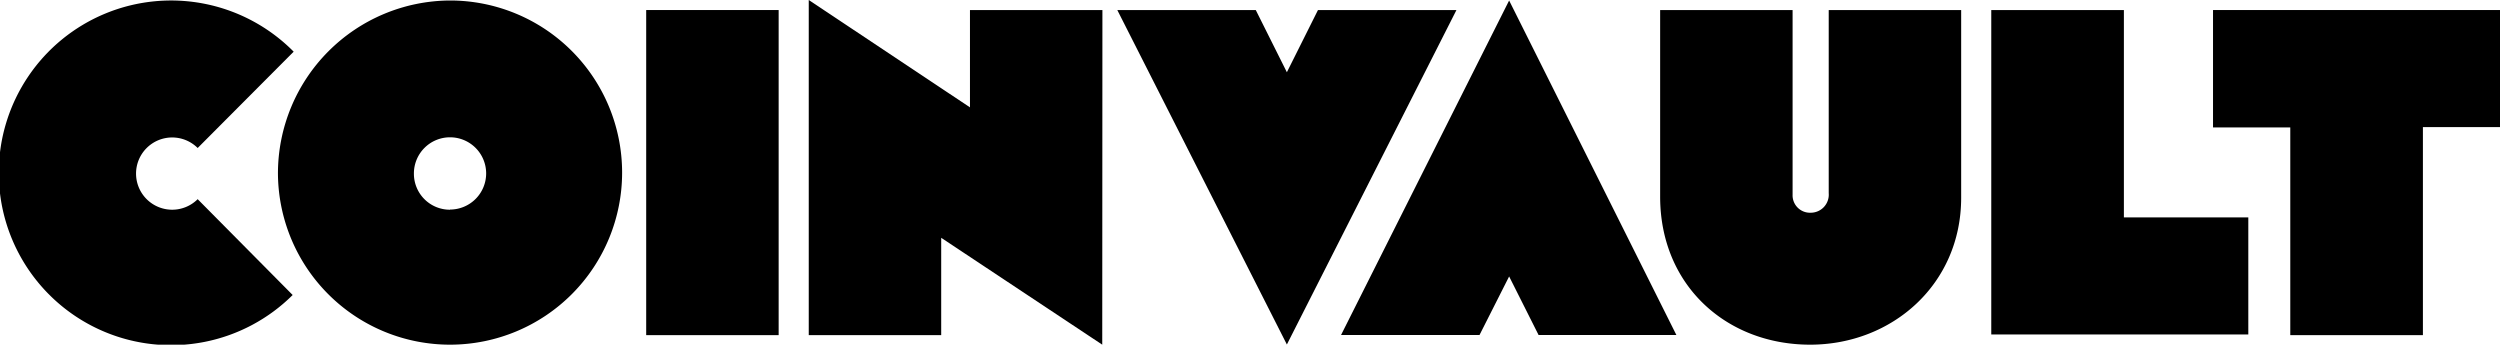 <svg xmlns="http://www.w3.org/2000/svg" viewBox="0 0 298.98 41.22"><g id="Layer_2" data-name="Layer 2"><g id="Layer_1-2" data-name="Layer 1"><path d="M23.64,17.7a4.32,4.32,0,1,0,0,6.12L35,35.28a20.61,20.61,0,1,1,.12-29.1Z"/><path d="M53.82.06a20.58,20.58,0,1,1-20.58,20.7A20.68,20.68,0,0,1,53.82.06Zm0,25a4.32,4.32,0,1,0-4.32-4.32A4.3,4.3,0,0,0,53.82,25.08Z"/><path d="M93.12,40.08H77.28V1.2H93.12Z"/><path d="M131.82,41.22,112.56,28.44V40.08H96.72V0L116,12.84V1.2h15.84Z"/><path d="M157.62,1.2h16.56l-20.28,40-20.28-40h16.56l3.72,7.44Z"/><path d="M180.48,33.06l-3.54,7H160.38l20.1-40,20,40H184Z"/><path d="M234.54,23.64c0,10.38-8.28,17.58-18.06,17.58-10,0-17.94-7.08-17.94-17.7V1.2h15.84V23.28a2.08,2.08,0,0,0,2.16,2.16,2.16,2.16,0,0,0,2.16-2.34V1.2h15.84Z"/><path d="M254,26h14.88v14H238.14V1.2H254Z"/><path d="M264.66,1.2H299v14h-9.24V40.08H273.9V15.24h-9.24Z"/></g></g></svg>